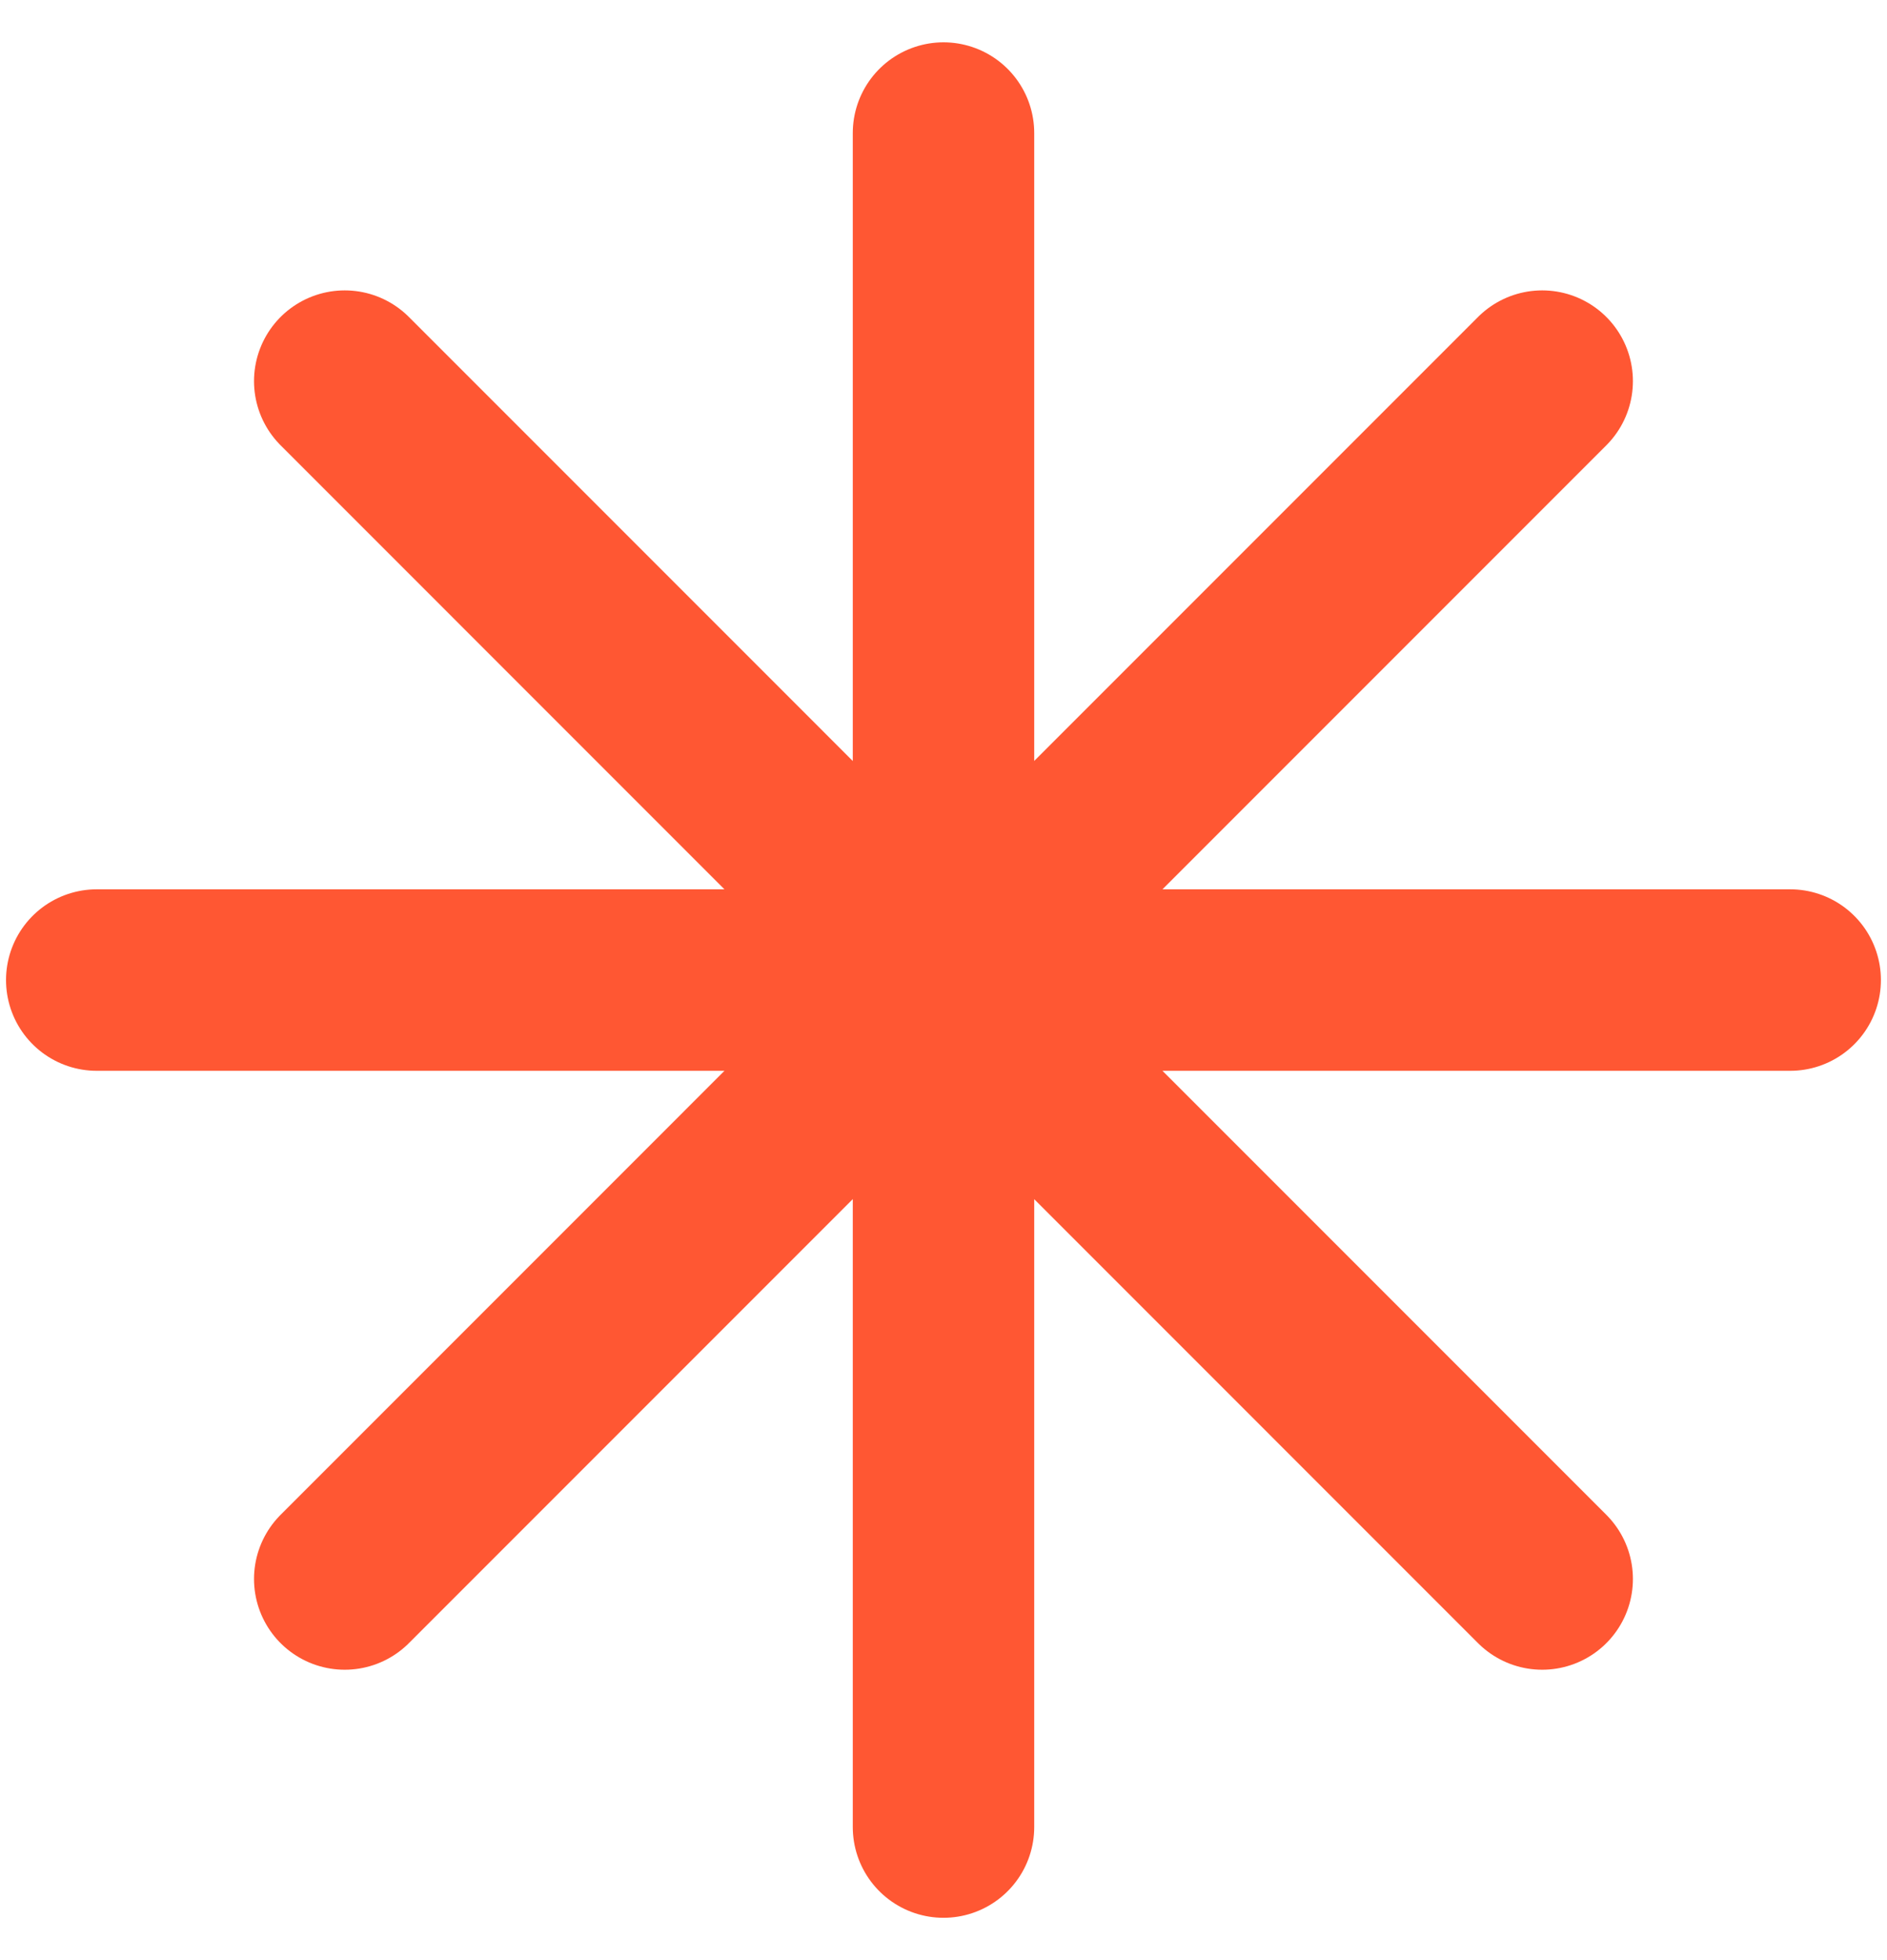 <svg width="26" height="27" viewBox="0 0 26 27" fill="none" xmlns="http://www.w3.org/2000/svg">
<path d="M13 1.833V25.167M21.249 5.25L4.75 21.75M24.666 13.5H1.333M21.249 21.75L4.75 5.25" stroke="#FF5733" stroke-width="2.5" stroke-linecap="round" stroke-linejoin="round"/>
</svg>
